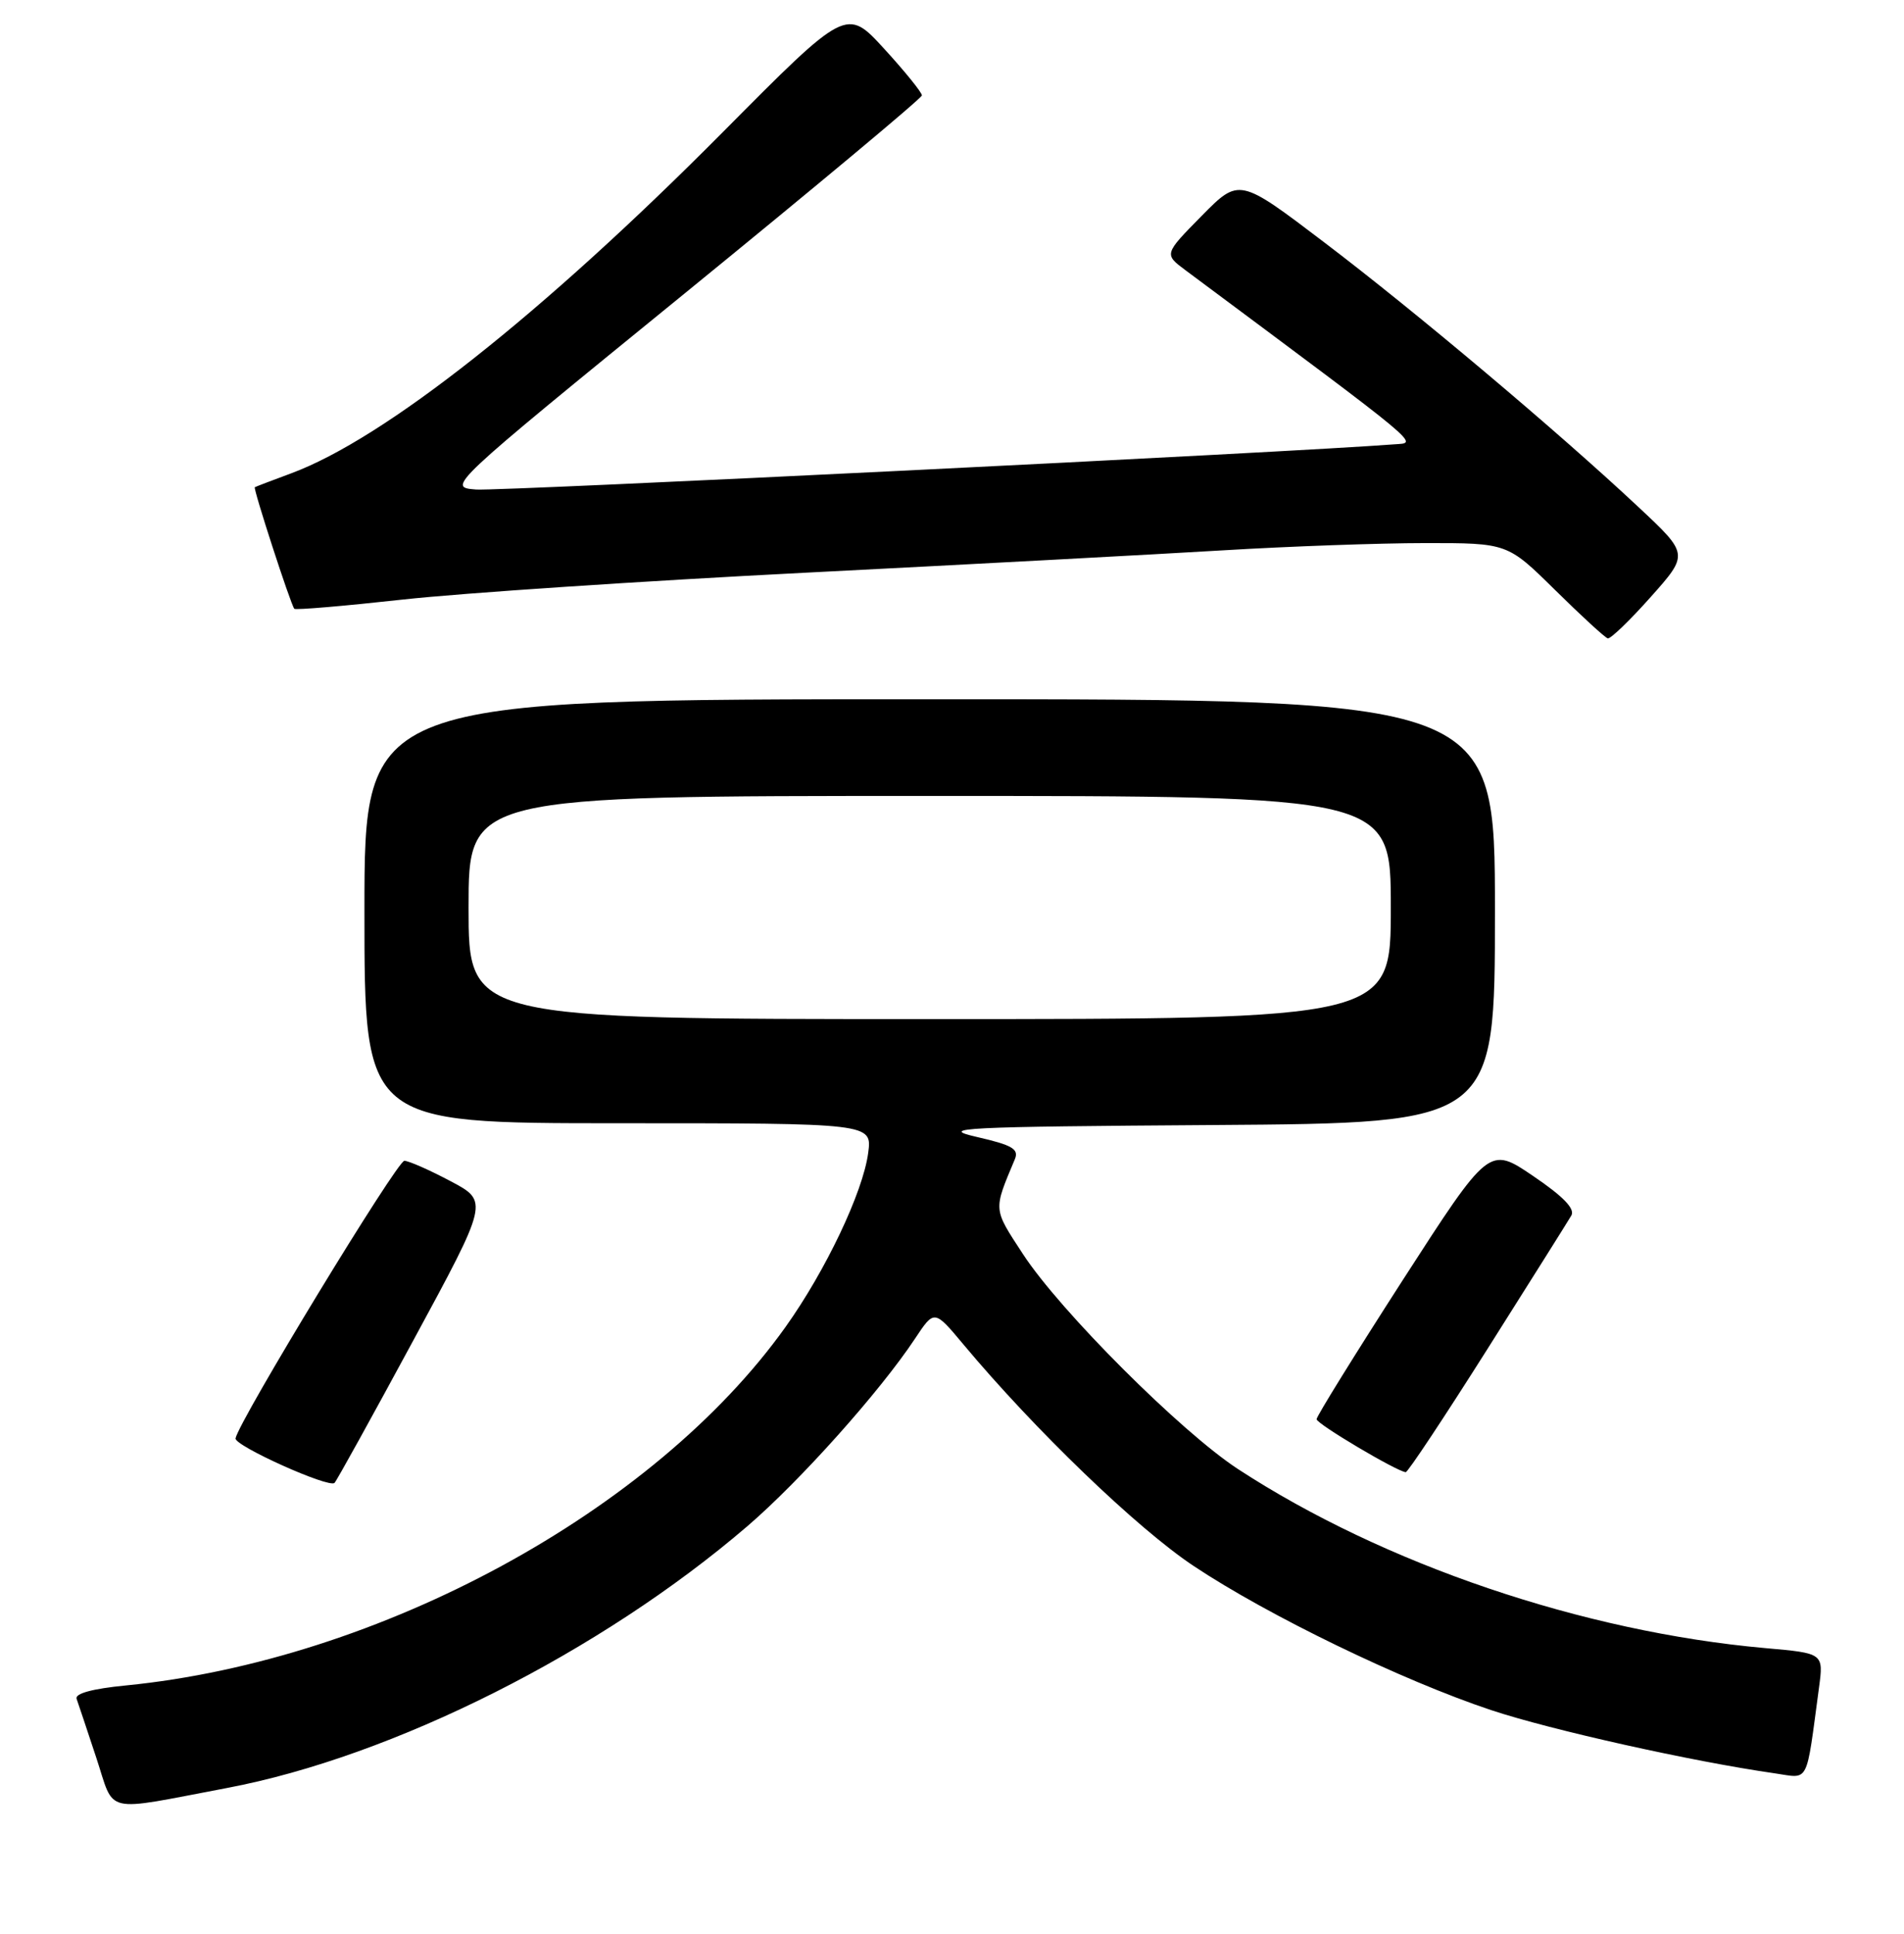 <?xml version="1.0" encoding="UTF-8" standalone="no"?>
<!DOCTYPE svg PUBLIC "-//W3C//DTD SVG 1.1//EN" "http://www.w3.org/Graphics/SVG/1.1/DTD/svg11.dtd" >
<svg xmlns="http://www.w3.org/2000/svg" xmlns:xlink="http://www.w3.org/1999/xlink" version="1.1" viewBox="0 0 256 260">
 <g >
 <path fill="currentColor"
d=" M 30.50 240.37 C 52.85 236.15 80.76 222.11 100.50 205.16 C 107.59 199.07 118.33 187.05 123.04 179.94 C 125.62 176.05 125.62 176.05 129.53 180.73 C 139.16 192.25 152.90 205.47 160.49 210.52 C 170.52 217.20 188.50 225.90 200.50 229.90 C 208.57 232.58 227.54 236.81 238.66 238.40 C 243.32 239.07 242.79 240.10 244.57 226.88 C 245.19 222.25 245.19 222.25 237.34 221.56 C 212.86 219.38 186.05 210.28 166.48 197.51 C 158.81 192.51 142.52 176.23 137.54 168.59 C 133.50 162.40 133.53 162.80 136.45 155.84 C 137.02 154.47 136.12 153.94 131.32 152.84 C 126.06 151.63 129.15 151.47 163.25 151.24 C 201.00 150.98 201.00 150.98 201.00 122.49 C 201.00 94.00 201.00 94.00 125.00 94.00 C 49.00 94.00 49.00 94.00 49.00 122.50 C 49.00 151.00 49.00 151.00 83.13 151.00 C 117.26 151.00 117.26 151.00 116.73 155.00 C 116.02 160.29 111.01 170.83 105.61 178.40 C 87.93 203.18 51.05 223.21 16.93 226.58 C 12.41 227.02 10.04 227.67 10.30 228.38 C 10.52 229.00 11.71 232.55 12.94 236.28 C 15.49 243.99 13.62 243.56 30.50 240.37 Z  M 55.58 180.18 C 65.70 161.50 65.70 161.50 60.60 158.80 C 57.80 157.31 54.99 156.07 54.37 156.05 C 53.41 156.01 32.14 190.97 31.67 193.36 C 31.48 194.35 44.24 200.09 44.98 199.35 C 45.25 199.09 50.02 190.46 55.58 180.18 Z  M 200.00 181.34 C 205.78 172.20 210.85 164.13 211.27 163.41 C 211.80 162.51 210.20 160.85 206.13 158.09 C 200.22 154.08 200.22 154.08 188.61 172.08 C 182.23 181.99 177.01 190.41 177.02 190.79 C 177.03 191.42 187.73 197.77 189.00 197.91 C 189.28 197.94 194.22 190.48 200.00 181.34 Z  M 221.95 80.25 C 227.07 74.50 227.07 74.50 220.28 68.15 C 209.42 57.98 190.42 41.98 178.06 32.59 C 166.62 23.90 166.62 23.90 161.56 29.03 C 156.50 34.17 156.50 34.17 159.41 36.34 C 191.98 60.59 190.65 59.49 187.50 59.73 C 173.87 60.79 67.09 66.05 64.02 65.81 C 60.07 65.50 60.07 65.50 91.99 39.50 C 109.54 25.20 123.93 13.20 123.95 12.83 C 123.98 12.46 121.71 9.65 118.91 6.59 C 113.81 1.01 113.81 1.01 97.16 17.79 C 72.91 42.21 51.67 59.00 39.13 63.64 C 36.58 64.58 34.39 65.42 34.26 65.50 C 34.01 65.65 39.07 81.24 39.57 81.84 C 39.72 82.03 46.30 81.47 54.17 80.60 C 62.05 79.73 86.50 78.10 108.50 76.98 C 130.50 75.86 155.70 74.51 164.50 73.98 C 173.30 73.45 185.49 73.01 191.59 73.01 C 202.68 73.00 202.68 73.00 209.09 79.32 C 212.62 82.80 215.80 85.72 216.17 85.82 C 216.53 85.92 219.14 83.41 221.95 80.25 Z  M 63.00 122.00 C 63.00 107.00 63.00 107.00 125.00 107.00 C 187.00 107.00 187.00 107.00 187.00 122.00 C 187.00 137.00 187.00 137.00 125.00 137.00 C 63.00 137.00 63.00 137.00 63.00 122.00 Z "/>
</g>
</svg>
